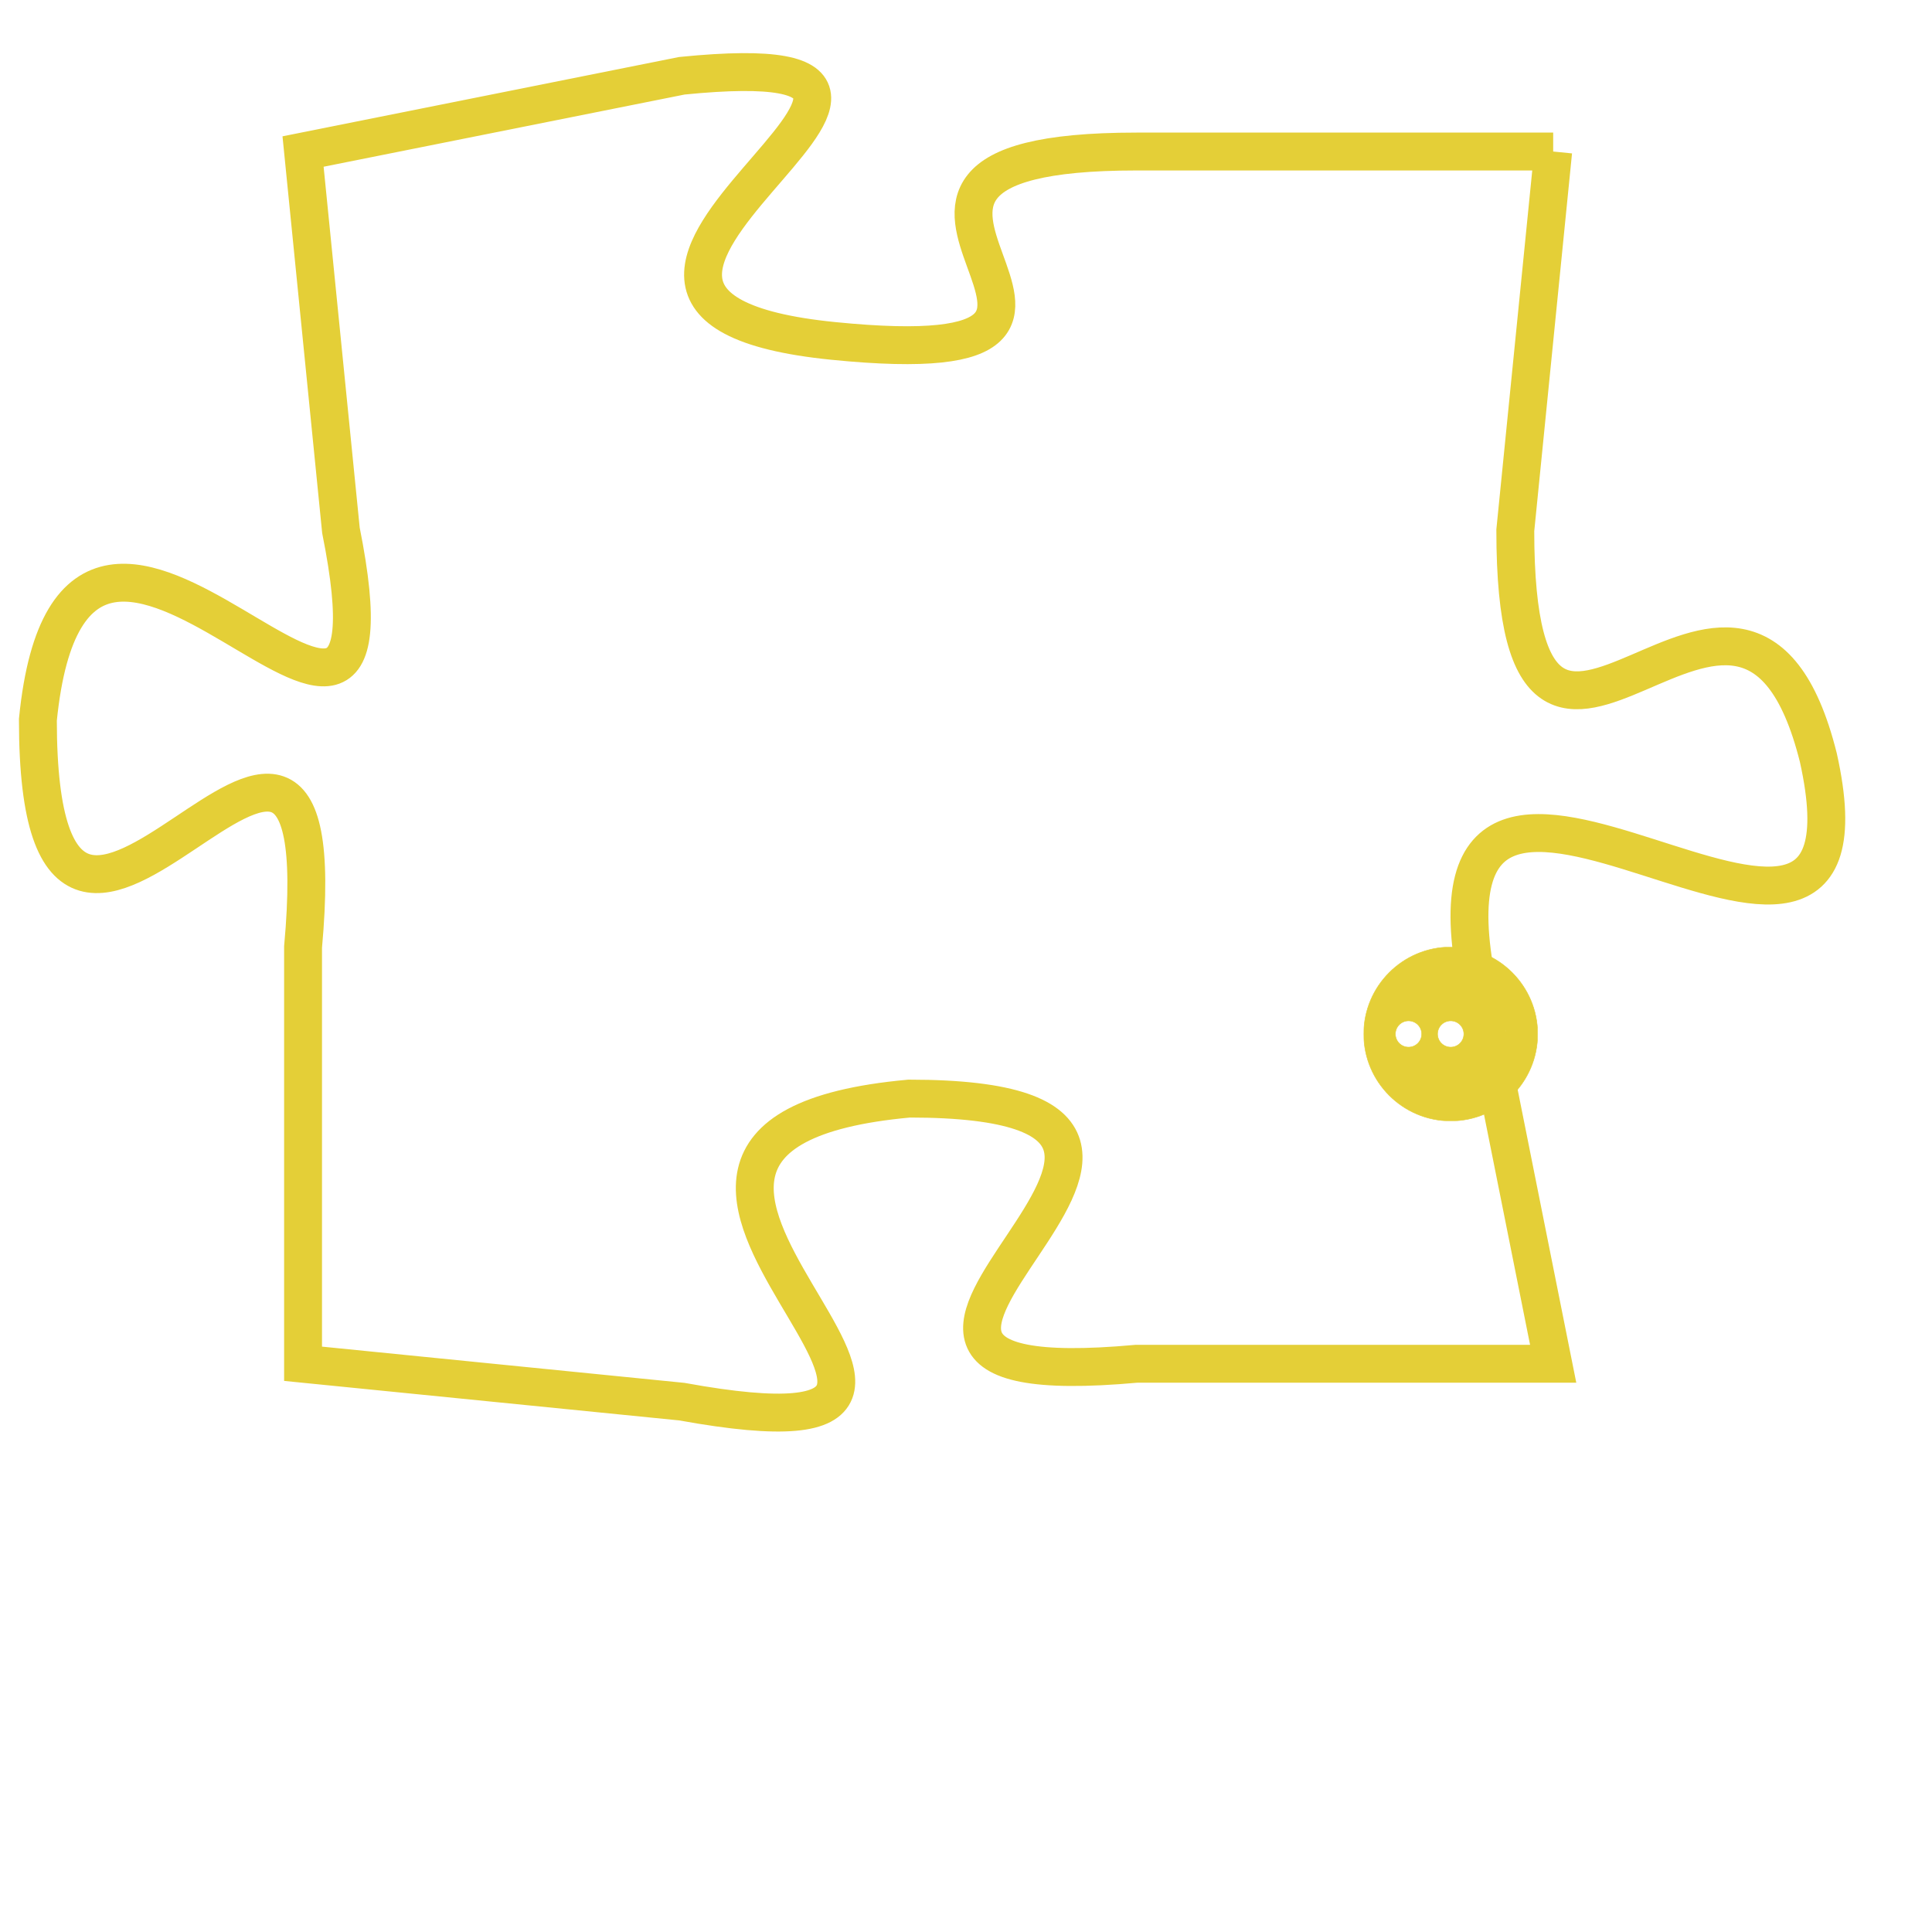 <svg version="1.1" xmlns="http://www.w3.org/2000/svg" xmlns:xlink="http://www.w3.org/1999/xlink" fill="transparent" x="0" y="0" width="350" height="350" preserveAspectRatio="xMinYMin slice"><style type="text/css">.links{fill:transparent;stroke: #E4CF37;}.links:hover{fill:#63D272; opacity:0.4;}</style><defs><g id="allt"><path id="t6992" d="M3399,1696 L3388,1696 C3378,1696 3390,1702 3380,1701 C3370,1700 3386,1693 3376,1694 L3366,1696 3366,1696 L3367,1706 C3369,1716 3360,1701 3359,1711 C3359,1722 3367,1706 3366,1717 L3366,1728 3366,1728 L3376,1729 C3387,1731 3371,1722 3382,1721 C3393,1721 3377,1729 3388,1728 L3399,1728 3399,1728 L3397,1718 C3395,1708 3408,1721 3406,1712 C3404,1704 3398,1716 3398,1706 L3399,1696"/></g><clipPath id="c" clipRule="evenodd" fill="transparent"><use href="#t6992"/></clipPath></defs><svg viewBox="3358 1692 51 40" preserveAspectRatio="xMinYMin meet"><svg width="4380" height="2430"><g><image crossorigin="anonymous" x="0" y="0" href="https://nftpuzzle.license-token.com/assets/completepuzzle.svg" width="100%" height="100%" /><g class="links"><use href="#t6992"/></g></g></svg><svg x="3394" y="1717" height="9%" width="9%" viewBox="0 0 330 330"><g><a xlink:href="https://nftpuzzle.license-token.com/" class="links"><title>See the most innovative NFT based token software licensing project</title><path fill="#E4CF37" id="more" d="M165,0C74.019,0,0,74.019,0,165s74.019,165,165,165s165-74.019,165-165S255.981,0,165,0z M85,190 c-13.785,0-25-11.215-25-25s11.215-25,25-25s25,11.215,25,25S98.785,190,85,190z M165,190c-13.785,0-25-11.215-25-25 s11.215-25,25-25s25,11.215,25,25S178.785,190,165,190z M245,190c-13.785,0-25-11.215-25-25s11.215-25,25-25 c13.785,0,25,11.215,25,25S258.785,190,245,190z"></path></a></g></svg></svg></svg>